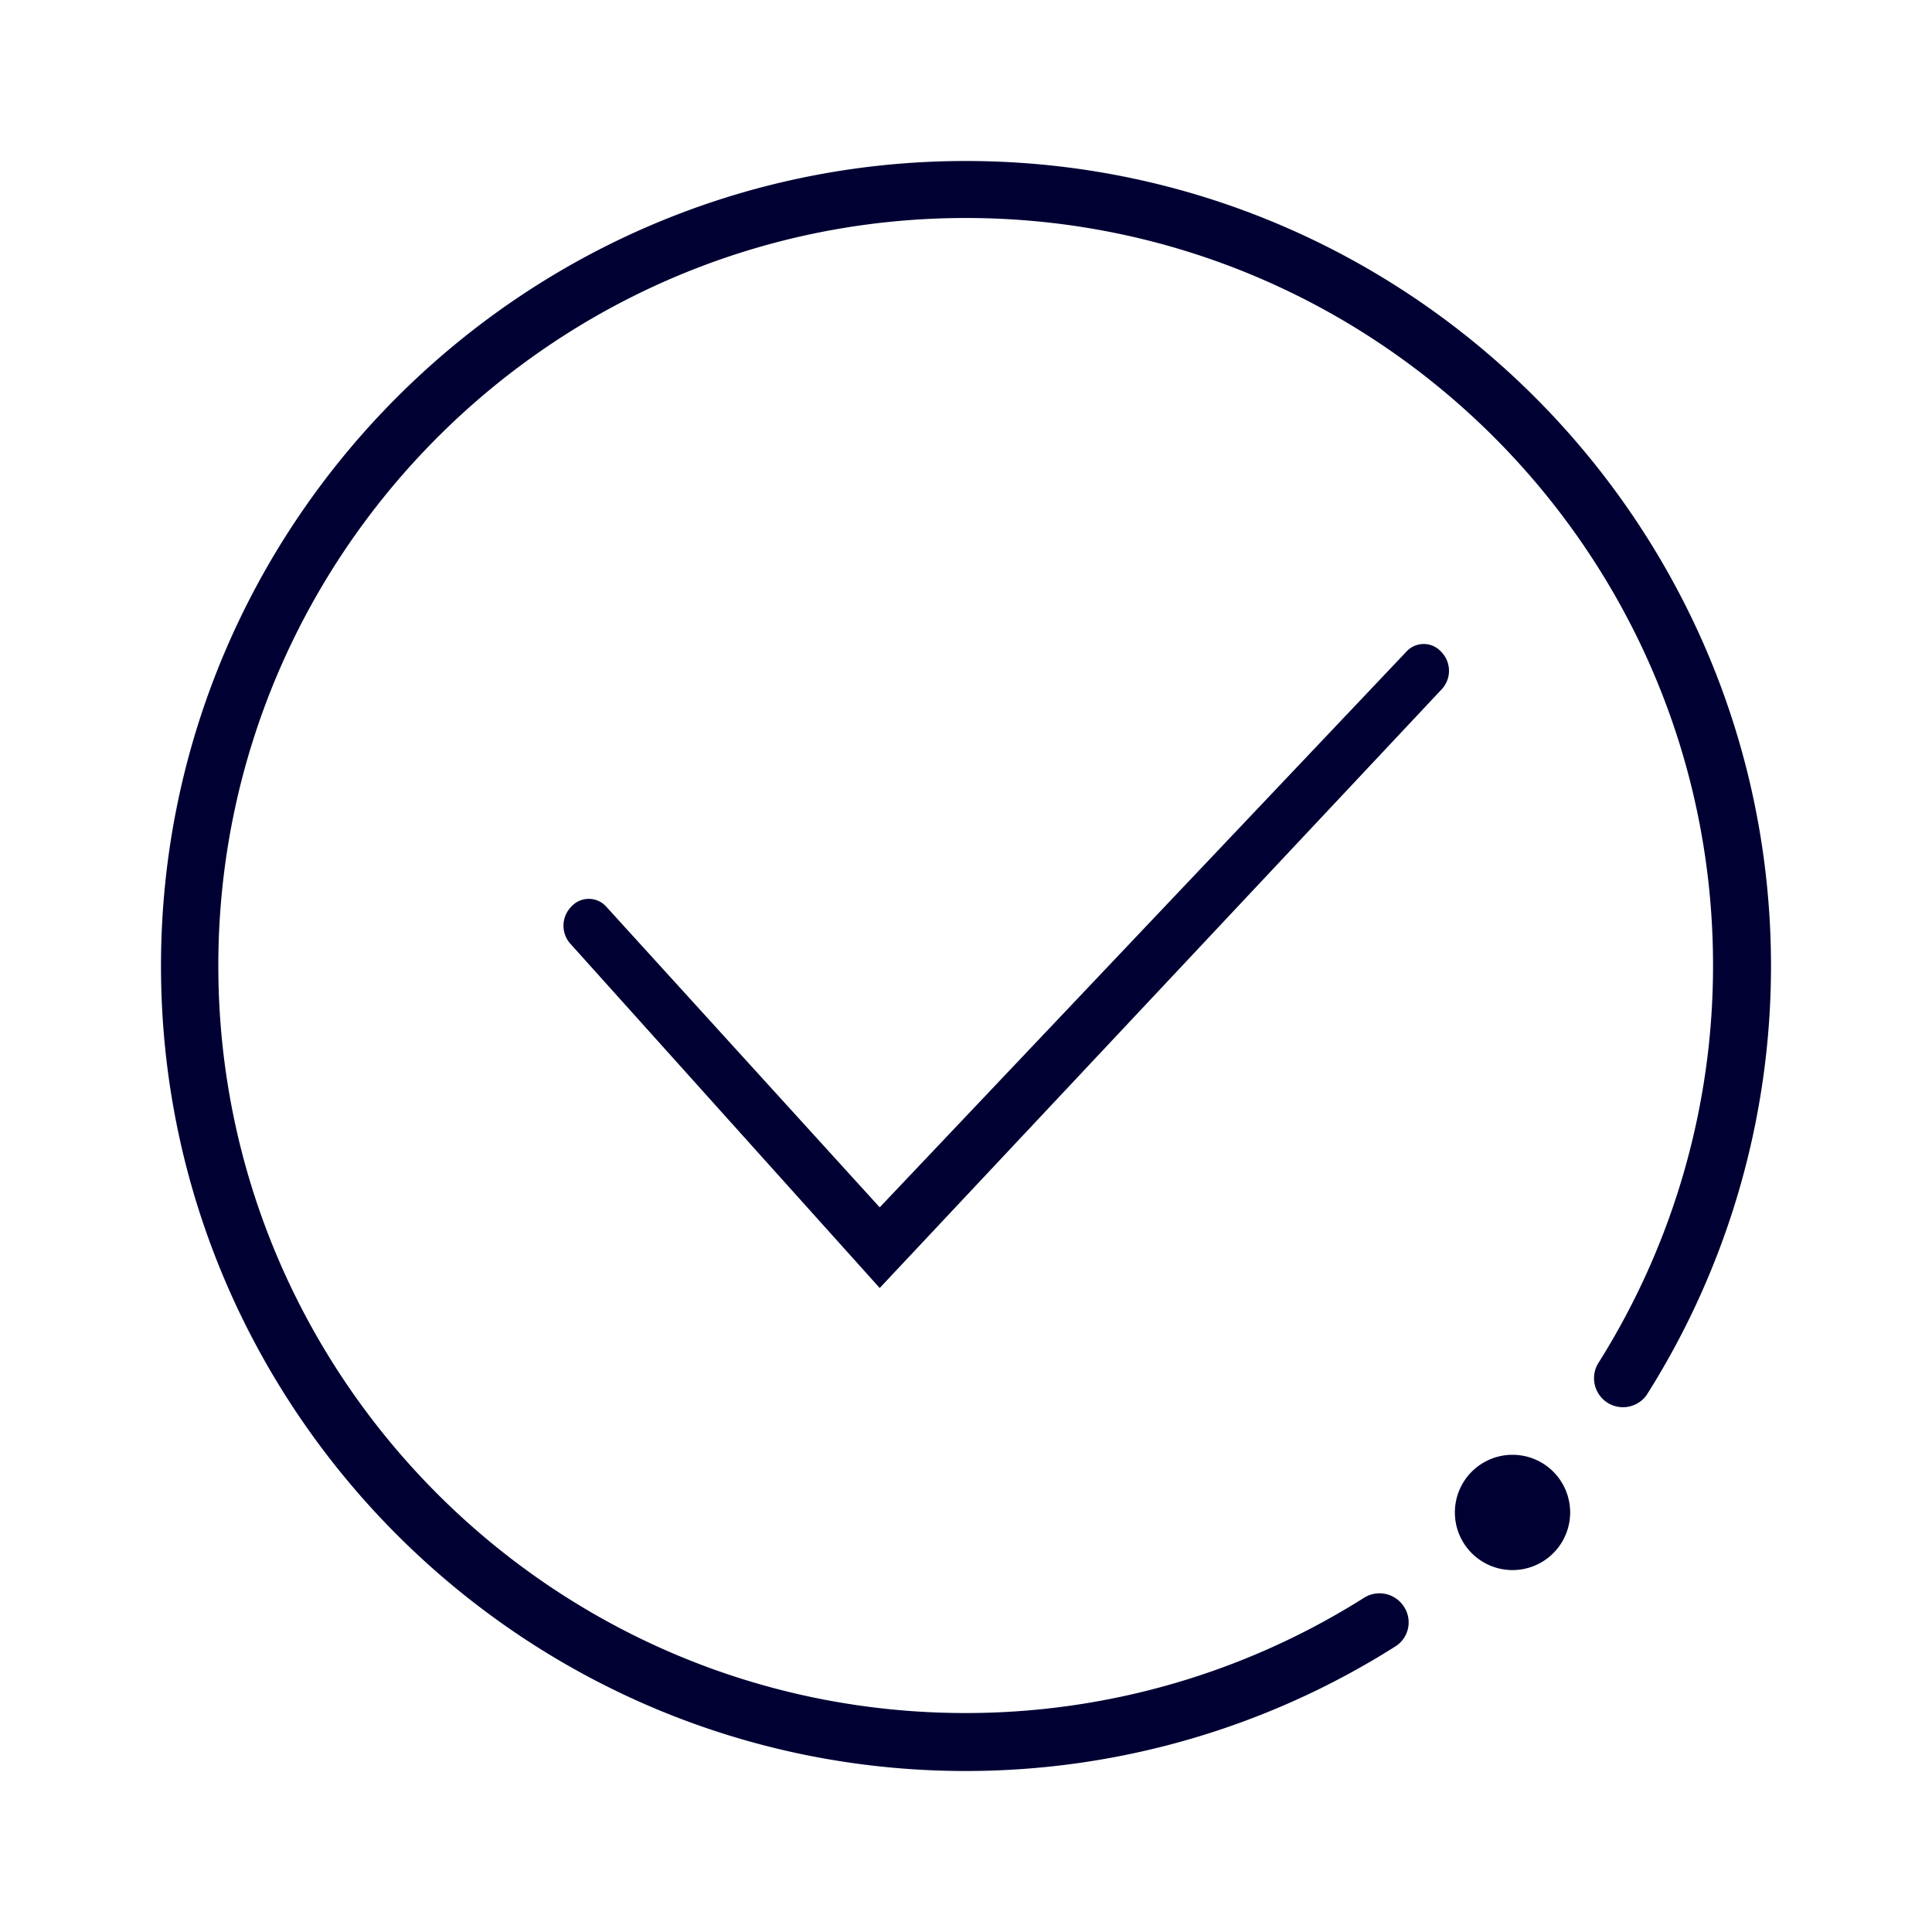<svg xmlns="http://www.w3.org/2000/svg" width="24" height="24" fill="none"><path fill="#003" d="M11.998 2C6.488 2 2 6.488 2 12s4.487 10 9.998 10a9.97 9.97 0 0 0 5.33-1.544.353.353 0 0 0 .113-.496.36.36 0 0 0-.496-.112 9.257 9.257 0 0 1-4.951 1.432c-5.119 0-9.282-4.164-9.282-9.284 0-5.12 4.167-9.288 9.286-9.288s9.282 4.164 9.282 9.284a9.261 9.261 0 0 1-1.432 4.952.36.36 0 0 0 .608.384A9.965 9.965 0 0 0 22 11.996C21.996 6.488 17.513 2 11.998 2Z"/><path fill="#003" d="m10.928 16-3.834-4.267a.336.336 0 0 1 0-.467.292.292 0 0 1 .44 0l3.394 3.732L17.466 8.1a.292.292 0 0 1 .44 0 .336.336 0 0 1 0 .466L10.928 16ZM18.789 19.504a.716.716 0 1 0 0-1.432.716.716 0 0 0 0 1.432Z"/></svg>